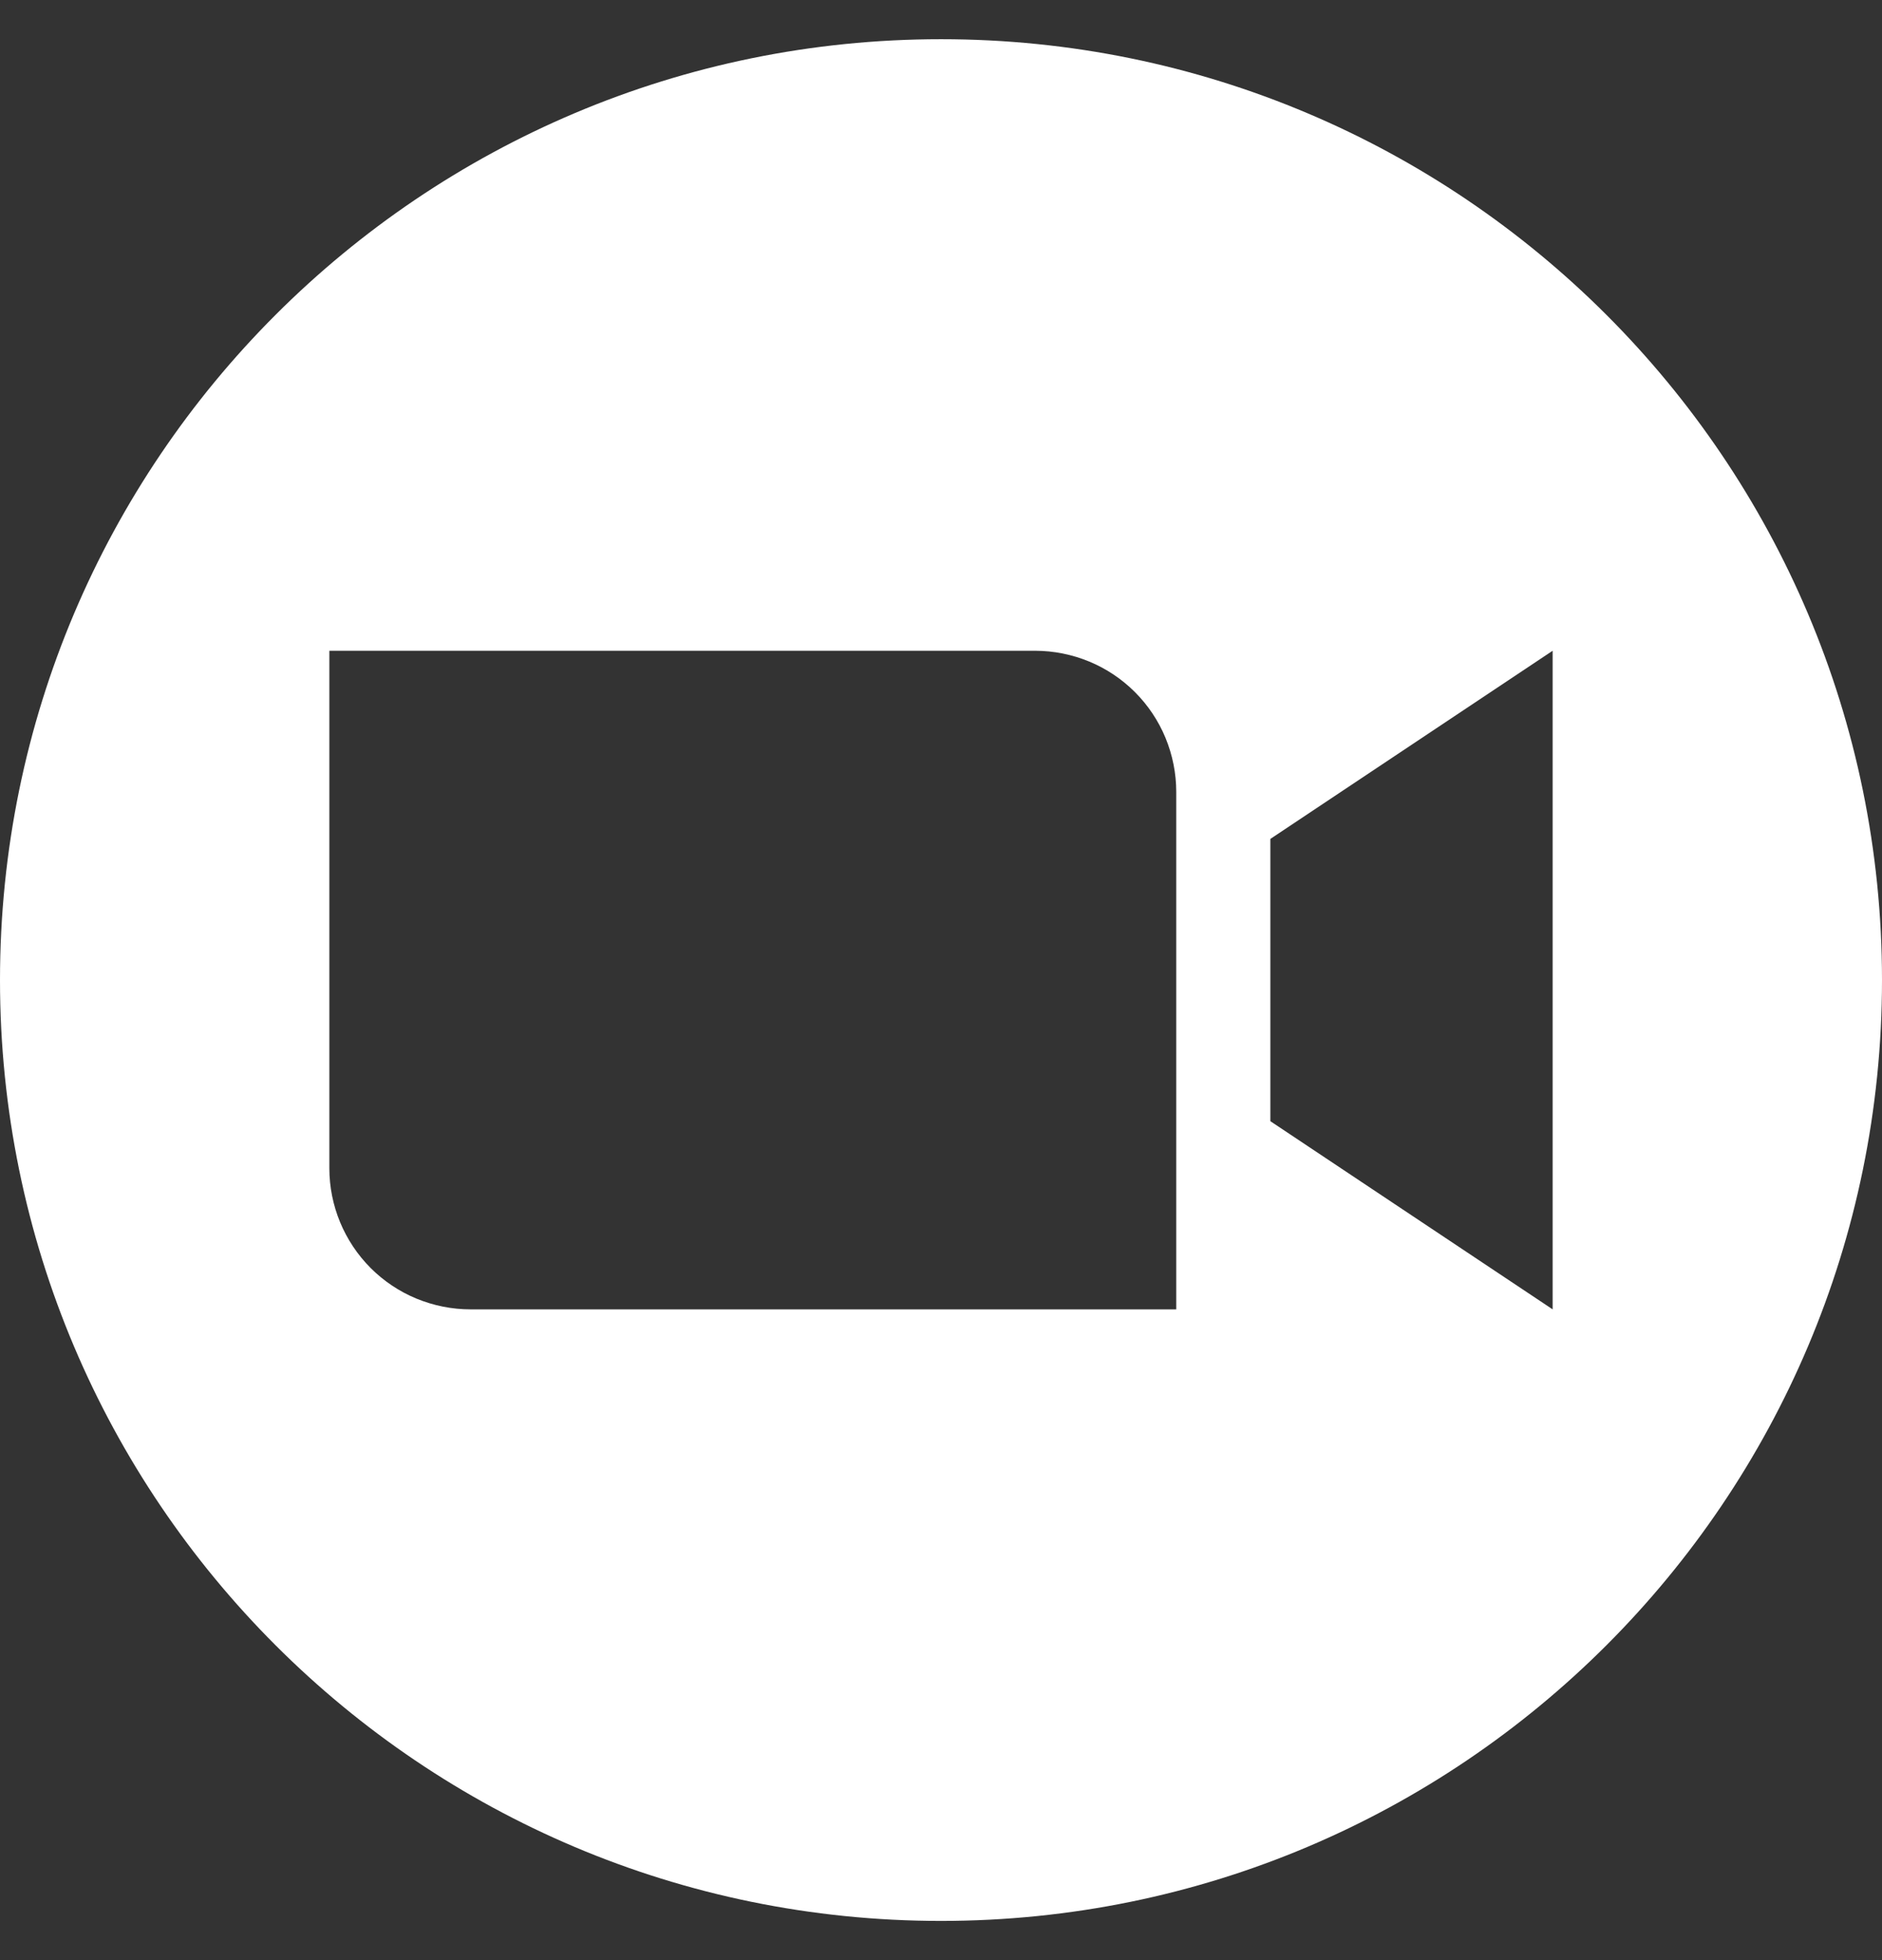 <svg width="24" height="25" viewBox="0 0 24 25" fill="none" xmlns="http://www.w3.org/2000/svg">
<rect x="0" y="0" width="24" height="25" fill="#333333" stroke="none"/>
<g clip-path="url(#clip0_448_10223)">
<path fill-rule="evenodd" clip-rule="evenodd" d="M24 12.5C24 19.127 18.627 24.5 12 24.5C5.373 24.5 0 19.127 0 12.5C0 5.873 5.373 0.5 12 0.5C18.627 0.5 24 5.873 24 12.5ZM6 16.7H15V10.1C15 9.864 14.953 9.63 14.863 9.411C14.773 9.193 14.64 8.994 14.473 8.827C14.306 8.66 14.107 8.527 13.889 8.437C13.67 8.347 13.436 8.3 13.2 8.3H4.2V14.9C4.2 15.377 4.39 15.835 4.727 16.173C4.894 16.34 5.093 16.473 5.311 16.563C5.53 16.653 5.764 16.7 6 16.7ZM16.2 14.3L19.8 16.7V8.3L16.2 10.7V14.3Z" fill="white"/>
</g>
<defs>
<clipPath id="clip0_448_10223">
<rect width="24" height="24" fill="white" transform="translate(0 0.5)"/>
</clipPath>
</defs>
</svg>
